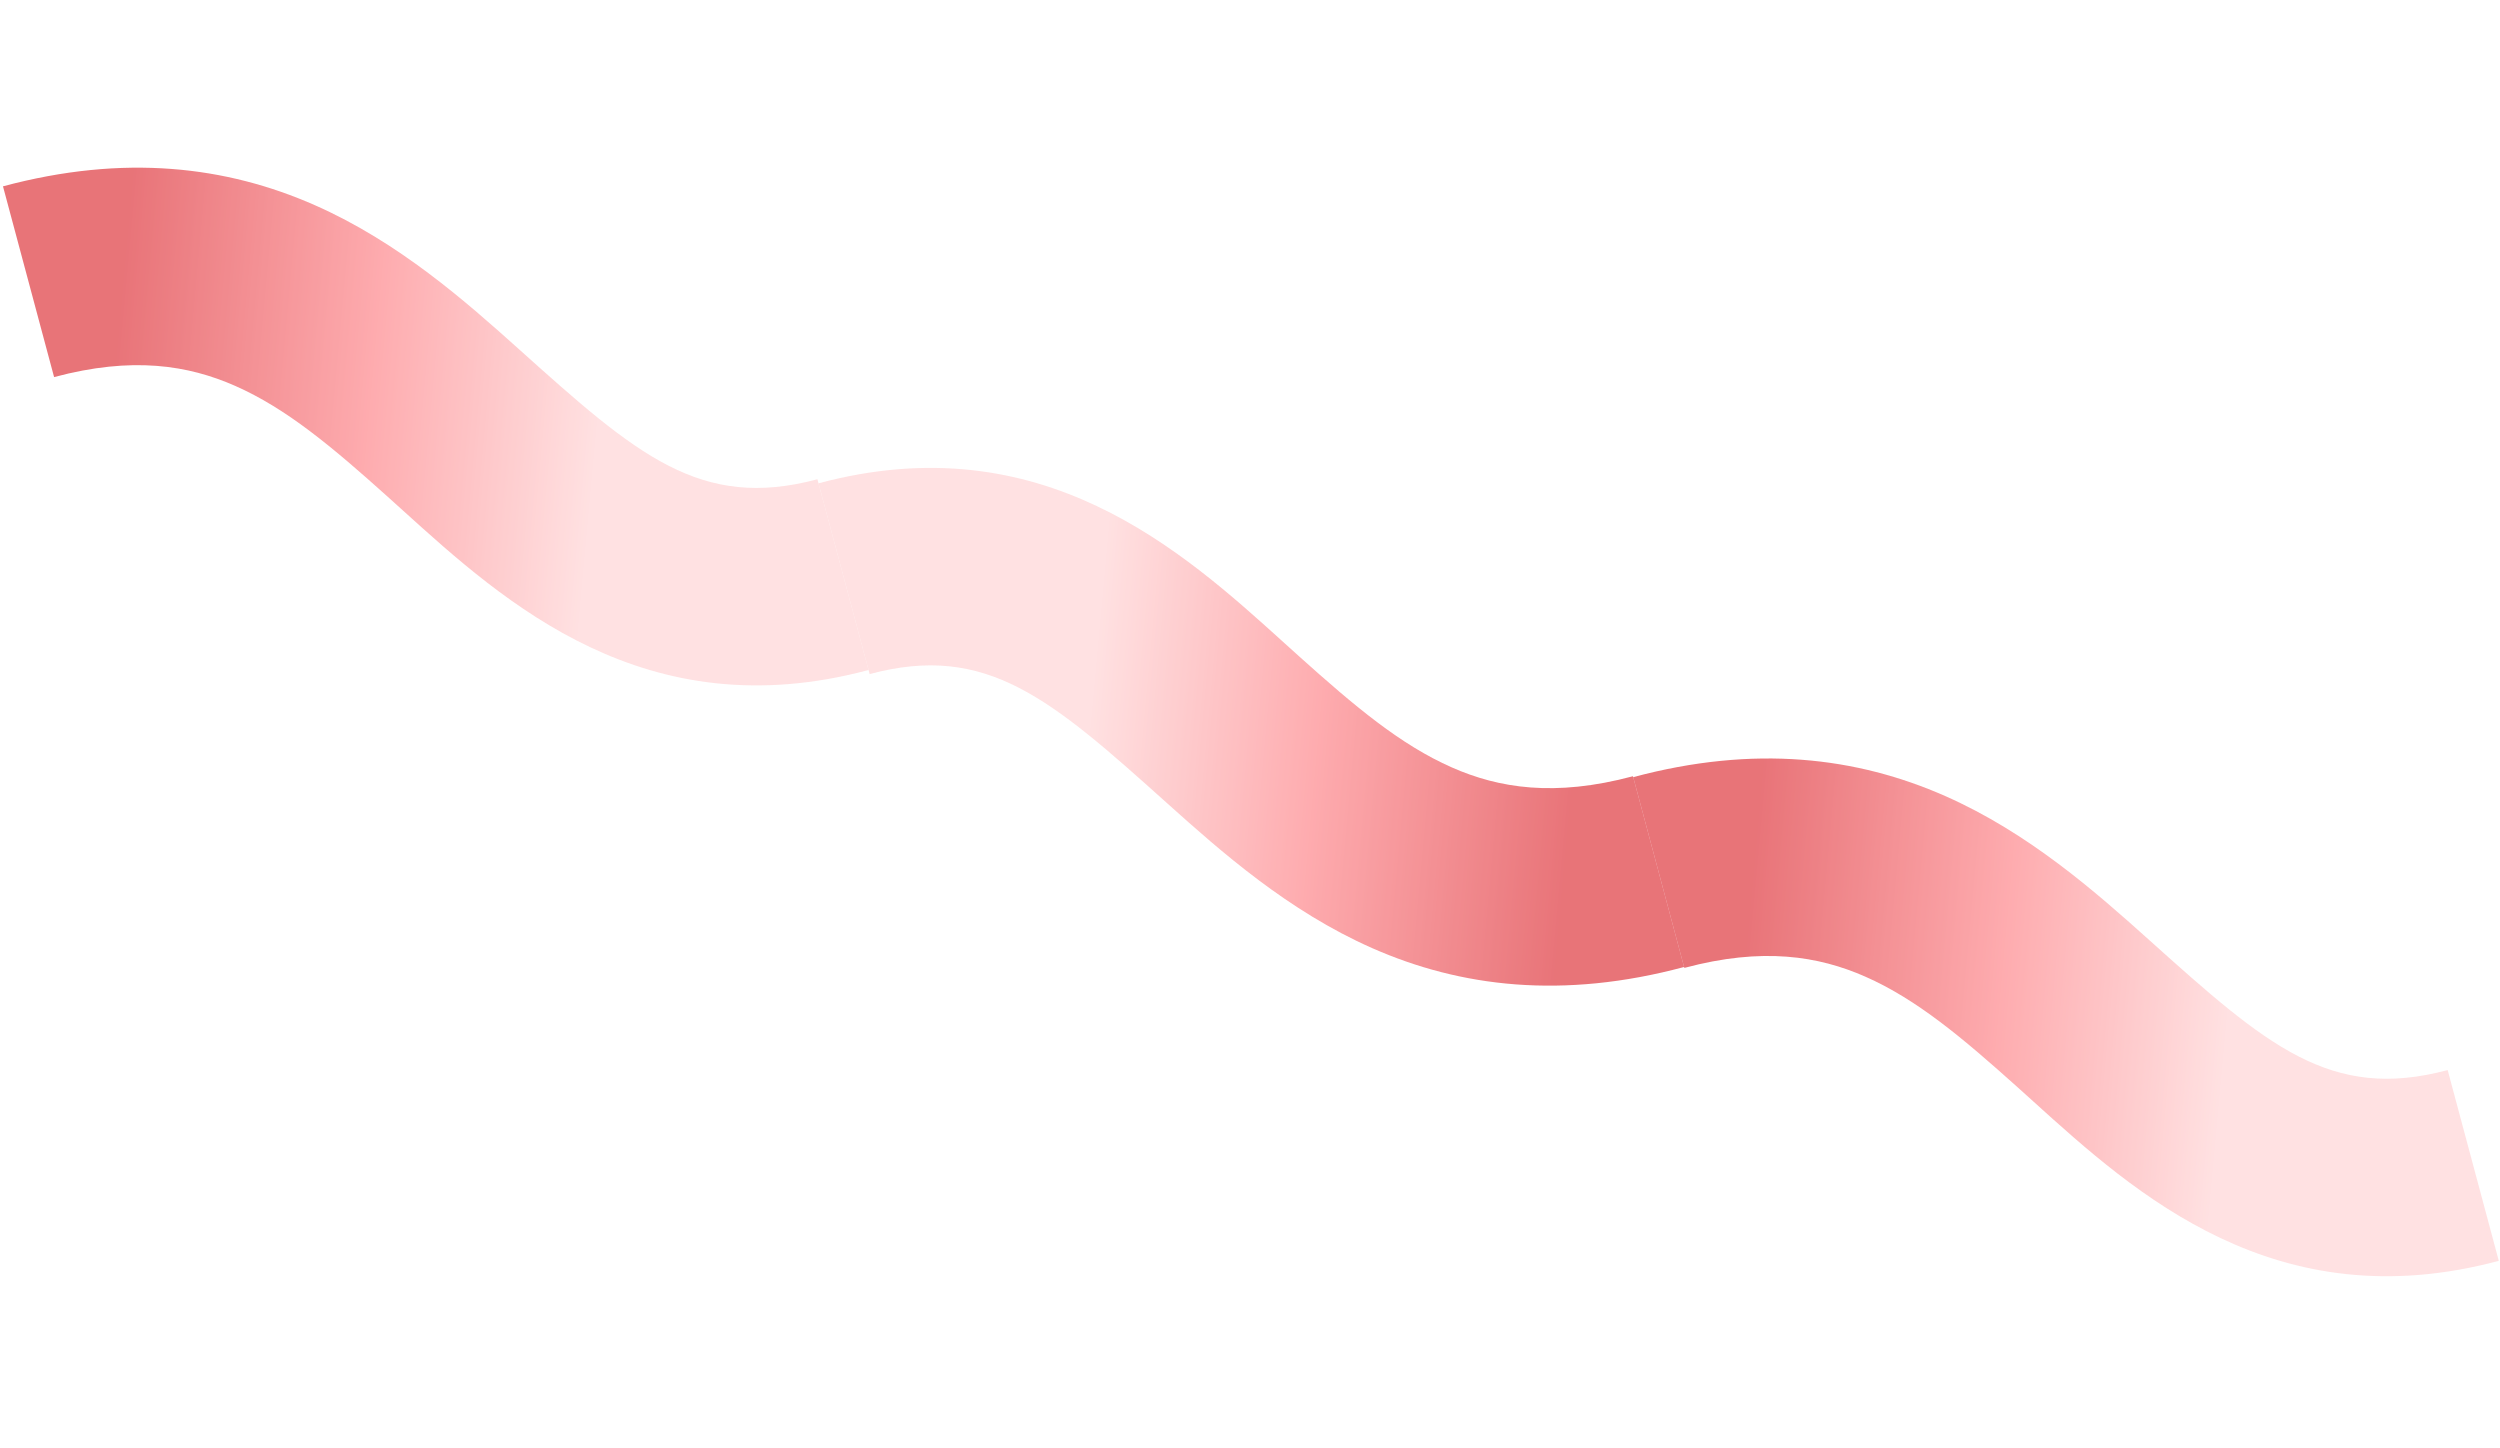 <svg width="644" height="373" viewBox="0 0 644 373" fill="none" xmlns="http://www.w3.org/2000/svg">
<g style="mix-blend-mode:multiply" opacity="0.65">
<path fill-rule="evenodd" clip-rule="evenodd" d="M501.052 205.047C478.295 195.014 452.028 191.801 420.717 200.191L433.884 249.332C454.082 243.92 468.461 246.275 480.535 251.598C493.757 257.428 505.507 267.307 519.845 280.178C521.138 281.339 522.457 282.531 523.802 283.748C549.952 307.409 586.188 340.196 643.687 324.789L630.52 275.648C600.31 283.742 583.868 269.291 553.823 242.319C539.921 229.839 522.658 214.573 501.052 205.047Z" fill="url(#paint0_linear_1_174)"/>
</g>
<g style="mix-blend-mode:multiply" opacity="0.65">
<path fill-rule="evenodd" clip-rule="evenodd" d="M353.487 244.243C376.243 254.276 402.511 257.489 433.822 249.099L420.654 199.958C400.456 205.37 386.077 203.015 374.004 197.692C360.781 191.862 349.031 181.983 334.693 169.112C333.4 167.951 332.082 166.759 330.737 165.542C304.587 141.881 268.35 109.094 210.851 124.501L224.019 173.642C254.228 165.548 270.67 179.999 300.716 206.971C314.618 219.451 331.88 234.717 353.487 244.243Z" fill="url(#paint1_linear_1_174)"/>
</g>
<g style="mix-blend-mode:multiply" opacity="0.65">
<path fill-rule="evenodd" clip-rule="evenodd" d="M81.102 52.853C58.346 42.82 32.078 39.607 0.767 47.997L13.935 97.138C34.133 91.726 48.512 94.081 60.585 99.404C73.808 105.234 85.558 115.112 99.896 127.984C101.189 129.144 102.507 130.337 103.852 131.554C130.002 155.215 166.239 188.001 223.738 172.594L210.57 123.453C180.361 131.548 163.919 117.097 133.873 90.125C119.971 77.645 102.709 62.379 81.102 52.853Z" fill="url(#paint2_linear_1_174)"/>
</g>
<defs>
<linearGradient id="paint0_linear_1_174" x1="449.885" y1="241.191" x2="574.831" y2="252.662" gradientUnits="userSpaceOnUse">
<stop stop-color="#DC2930"/>
<stop offset="0.527" stop-color="#FD7E83"/>
<stop offset="1" stop-color="#FFD1D2"/>
</linearGradient>
<linearGradient id="paint1_linear_1_174" x1="404.653" y1="208.099" x2="279.707" y2="196.628" gradientUnits="userSpaceOnUse">
<stop stop-color="#DC2930"/>
<stop offset="0.527" stop-color="#FD7E83"/>
<stop offset="1" stop-color="#FFD1D2"/>
</linearGradient>
<linearGradient id="paint2_linear_1_174" x1="29.936" y1="88.997" x2="154.882" y2="100.467" gradientUnits="userSpaceOnUse">
<stop stop-color="#DC2930"/>
<stop offset="0.527" stop-color="#FD7E83"/>
<stop offset="1" stop-color="#FFD1D2"/>
</linearGradient>
</defs>
</svg>
